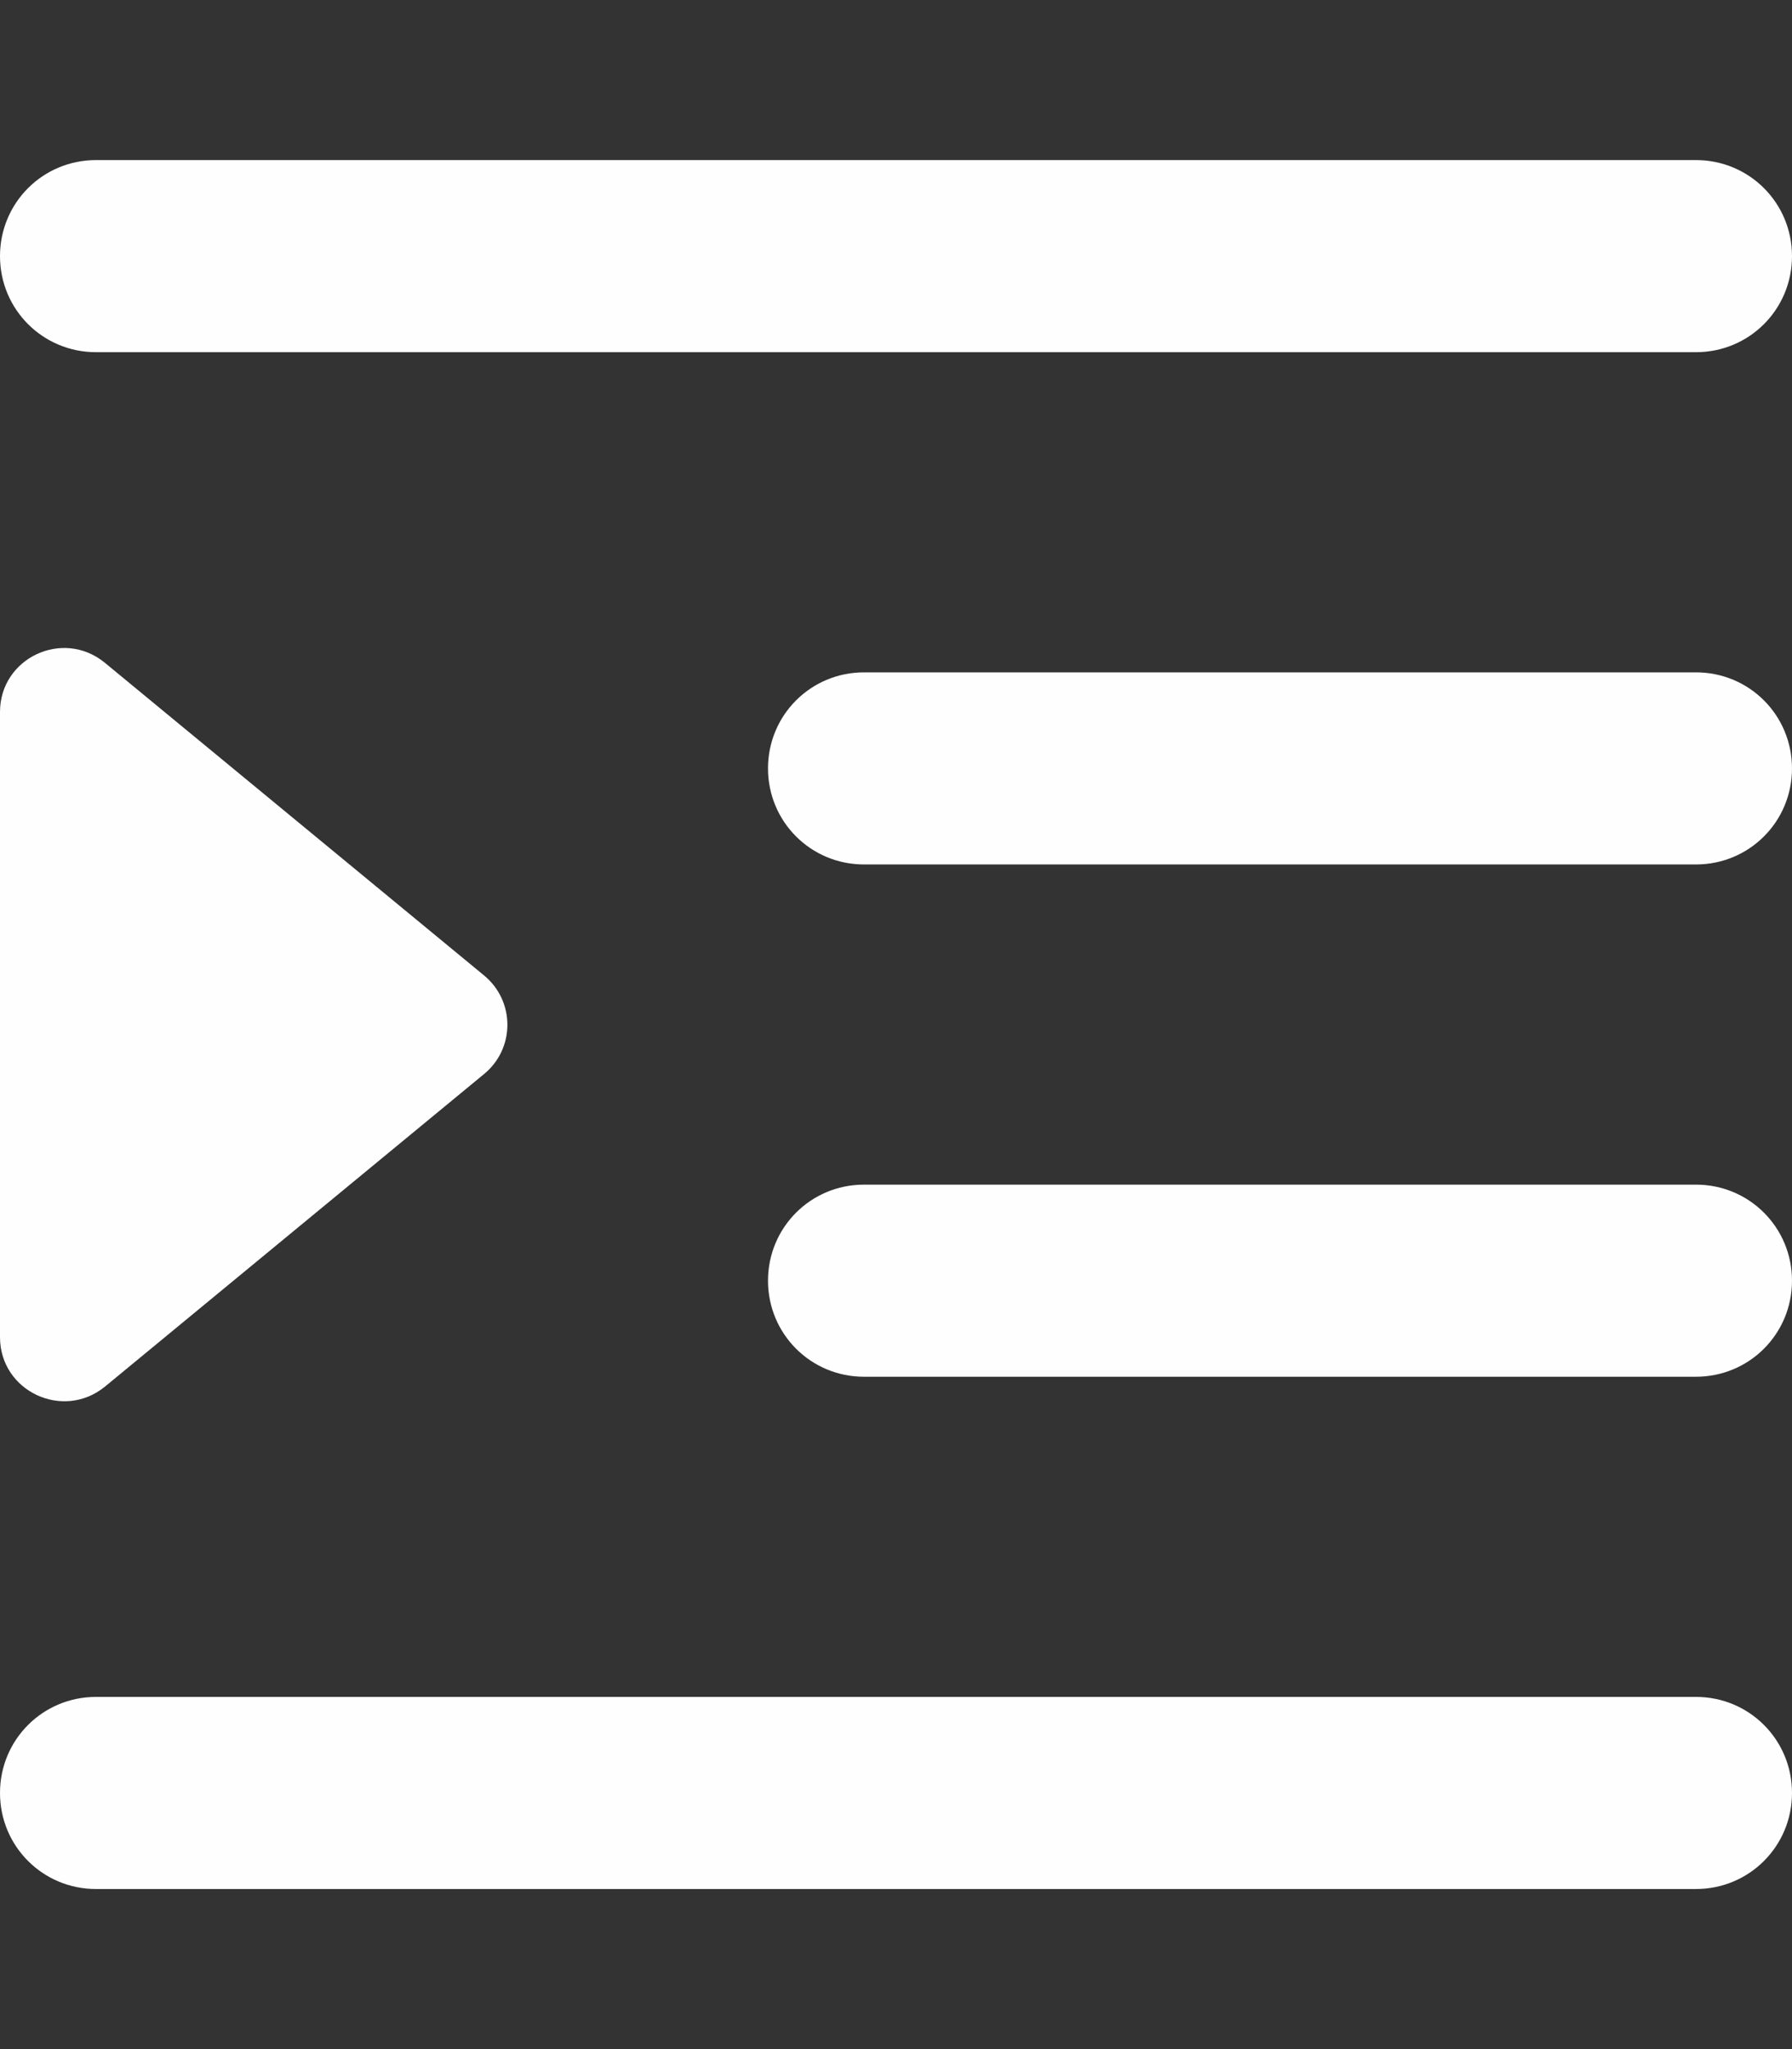 <svg width="14" height="16" viewBox="0 0 14 16" fill="none" xmlns="http://www.w3.org/2000/svg">
<rect x="0" y="0" width="14" height="16" fill="#333333" stroke="none"/>
<path d="M0 2C0 2.416 0.334 2.75 0.75 2.75H13.25C13.666 2.75 14 2.416 14 2C14 1.584 13.666 1.25 13.25 1.25H0.75C0.334 1.25 0 1.584 0 2ZM6 6C6 6.416 6.334 6.75 6.75 6.75H13.25C13.666 6.75 14 6.416 14 6C14 5.584 13.666 5.25 13.25 5.25H6.75C6.334 5.25 6 5.584 6 6ZM6.75 9.25C6.334 9.25 6 9.584 6 10C6 10.416 6.334 10.75 6.75 10.75H13.25C13.666 10.75 14 10.416 14 10C14 9.584 13.666 9.25 13.25 9.25H6.75ZM0 14C0 14.416 0.334 14.75 0.75 14.75H13.25C13.666 14.75 14 14.416 14 14C14 13.584 13.666 13.25 13.25 13.25H0.75C0.334 13.25 0 13.584 0 14ZM3.781 8.387C4.025 8.188 4.025 7.816 3.781 7.616L0.819 5.175C0.491 4.906 0 5.138 0 5.559V10.441C0 10.863 0.491 11.094 0.819 10.828L3.781 8.387Z" fill="#FFFEFE"/>
</svg>
